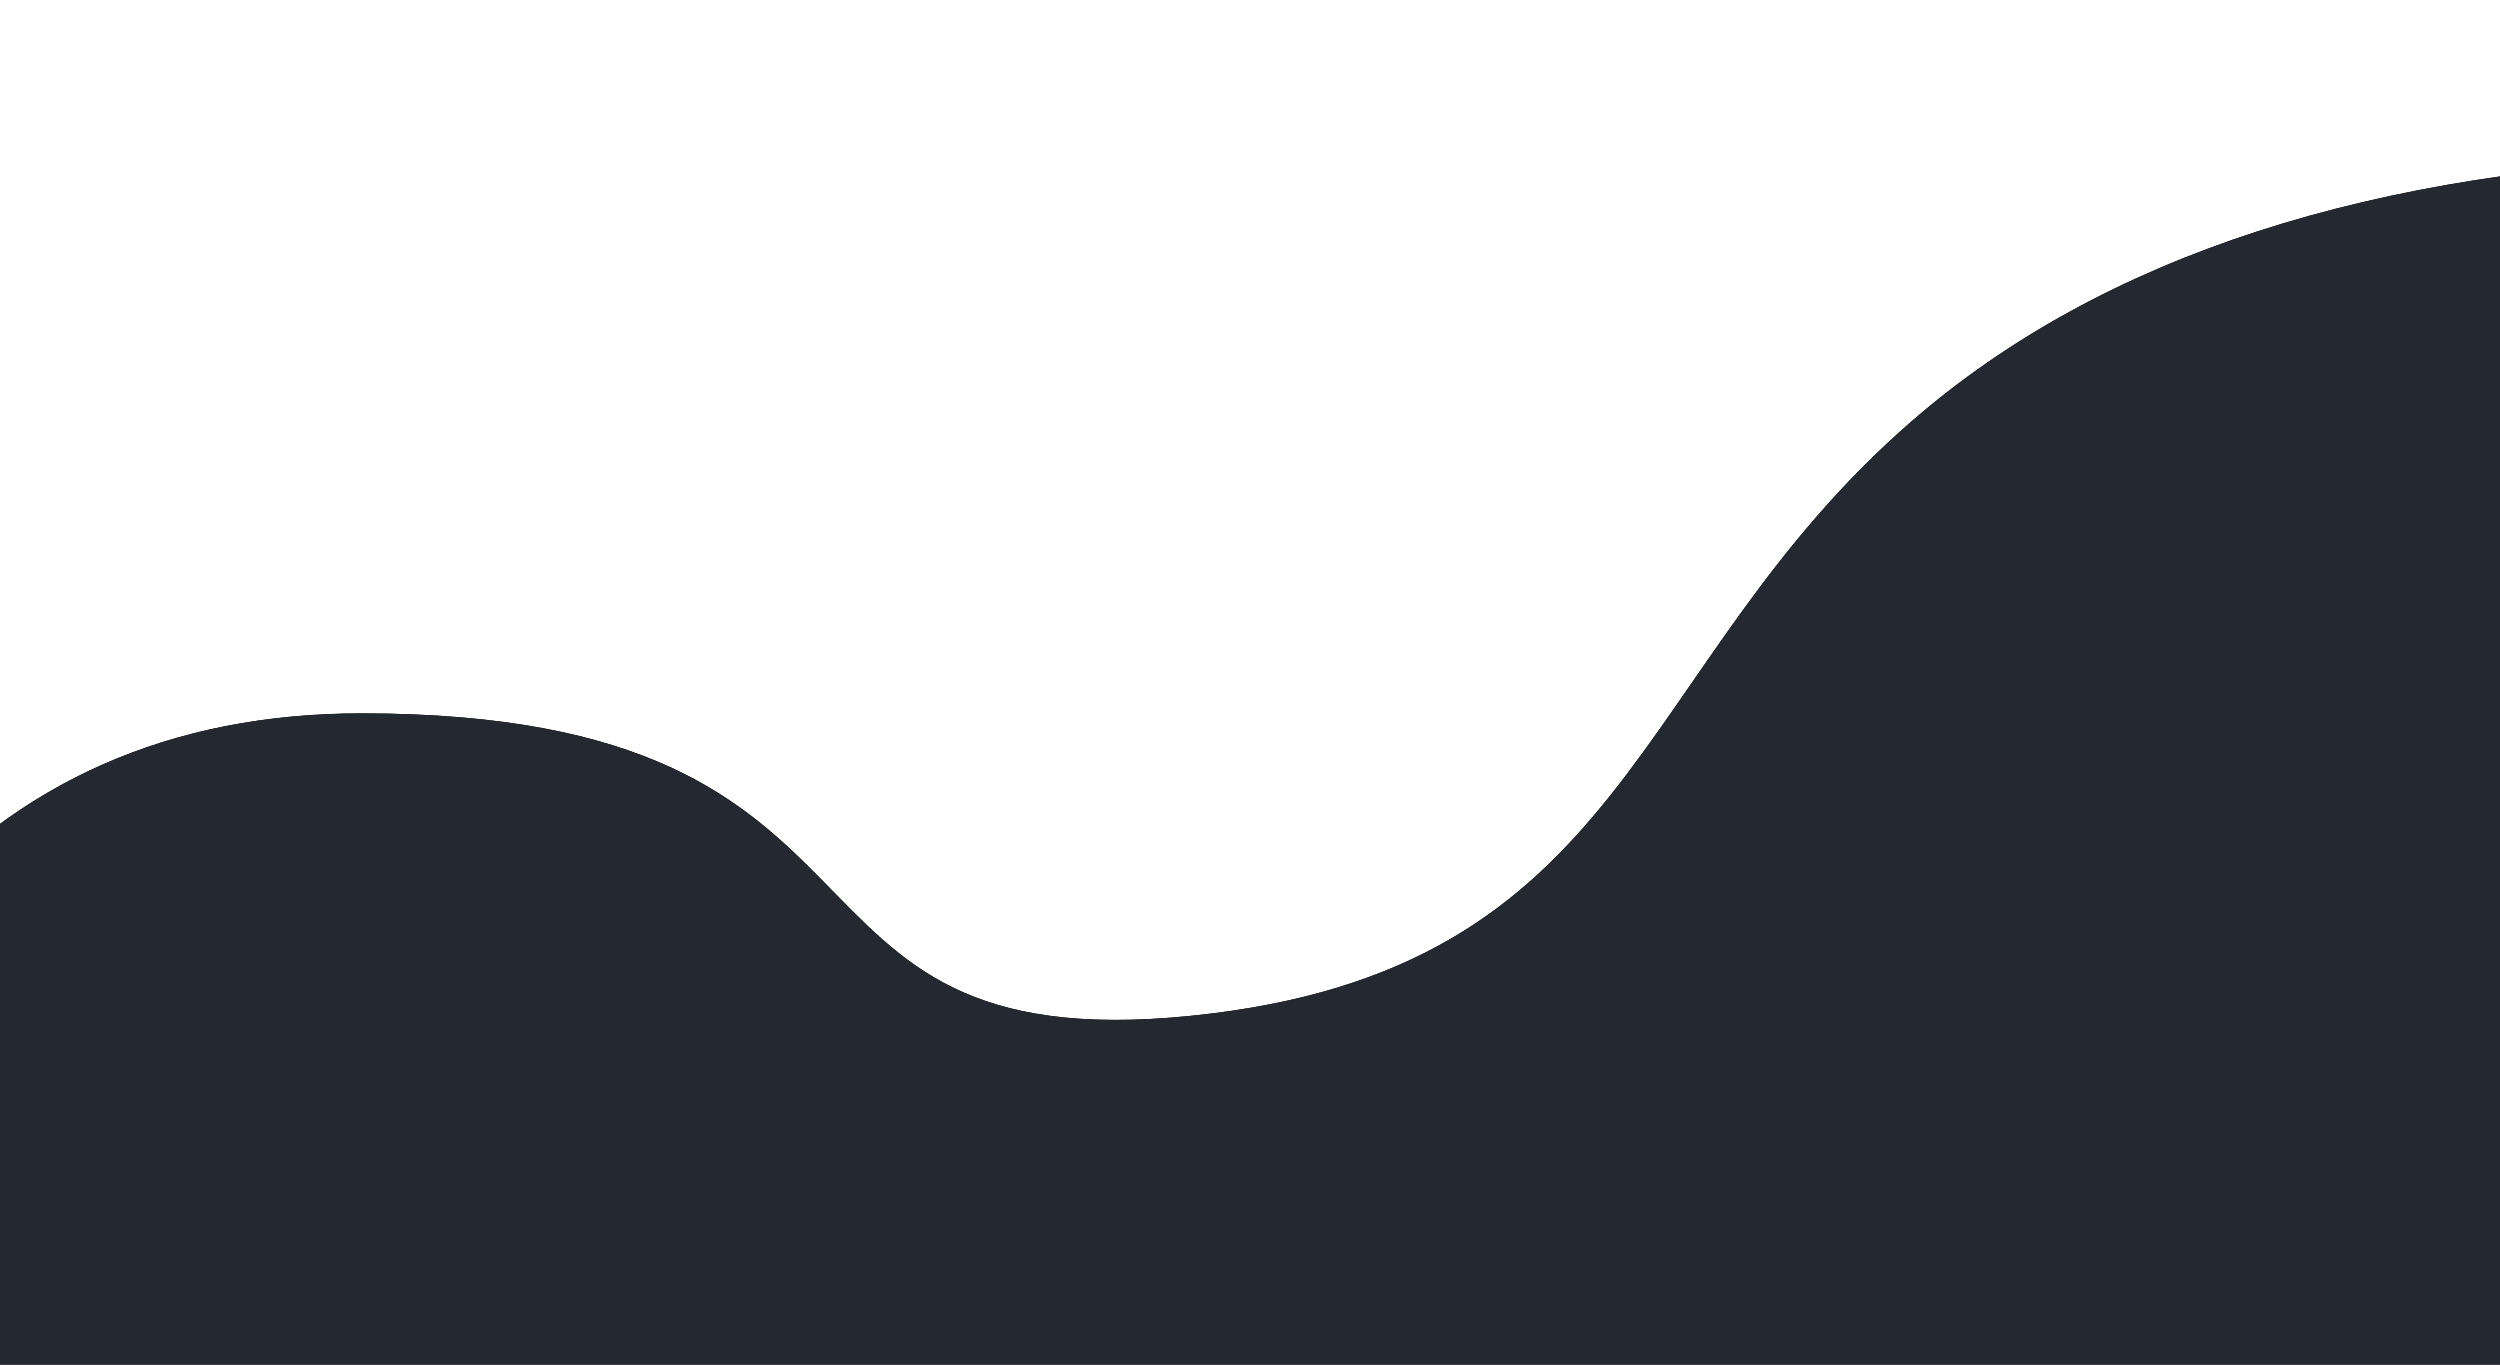 <svg clip-rule="evenodd" fill-rule="evenodd" stroke-linejoin="round" stroke-miterlimit="2" viewBox="0 0 1440 786" xmlns="http://www.w3.org/2000/svg"><path d="m-197.196 2694.77v-1814.1c50.512-313.178 185.676-469.767 405.49-469.767 329.723 0 220.538 200.151 477.206 174.251s251.662-200.463 416.047-342.9c109.59-94.959 265.14-145.377 466.649-151.256v4414h-1765.39v-1810.23z"/><path d="m-197.196 2694.77v-1814.1c50.512-313.178 185.676-469.767 405.49-469.767 329.723 0 220.538 200.151 477.206 174.251s251.662-200.463 416.047-342.9c109.59-94.959 265.14-145.377 466.649-151.256v4414h-1765.39v-1810.23z" fill="#242830"/></svg>